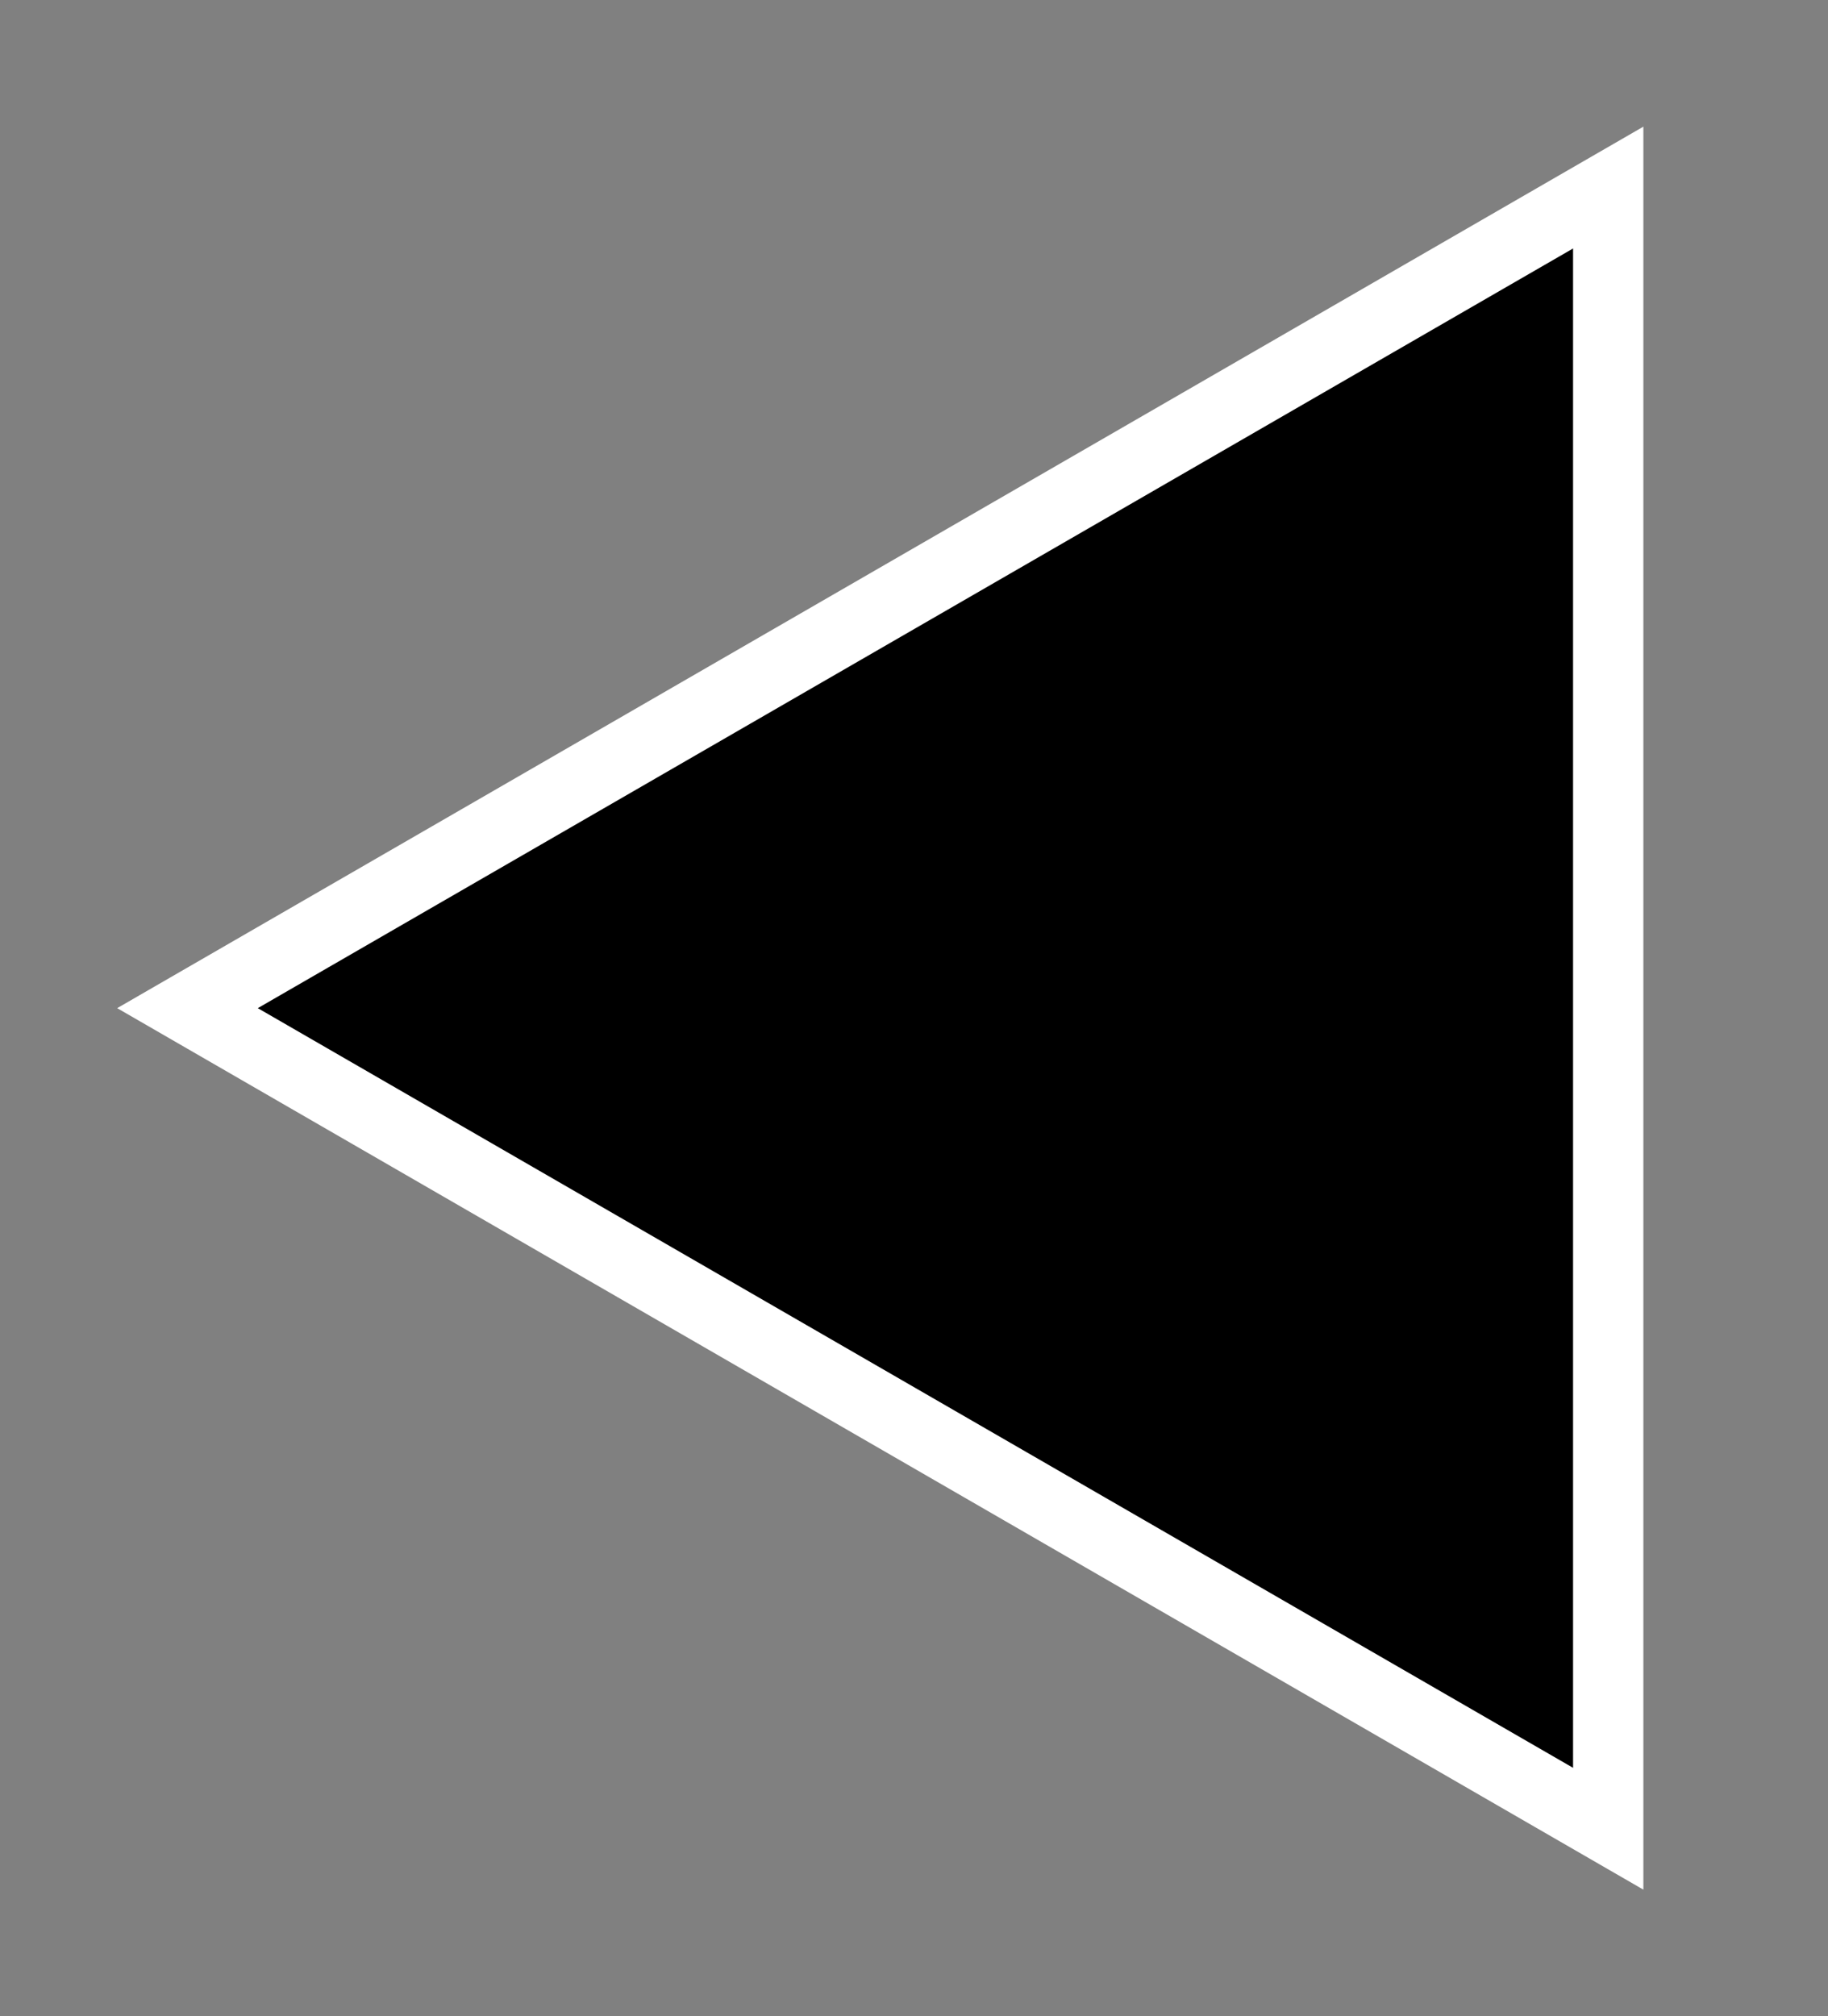 <?xml version="1.0" encoding="utf-8"?>
<svg xmlns="http://www.w3.org/2000/svg" xmlns:xlink="http://www.w3.org/1999/xlink" height="43" width="39">
  <rect width="100%" height="100%" fill="#808080" stroke="none"/>
  <path d="M 34.311,4 4,21.5 34.311,39 z" stroke="white" stroke-width="1.5" fill="black"/>
</svg>
